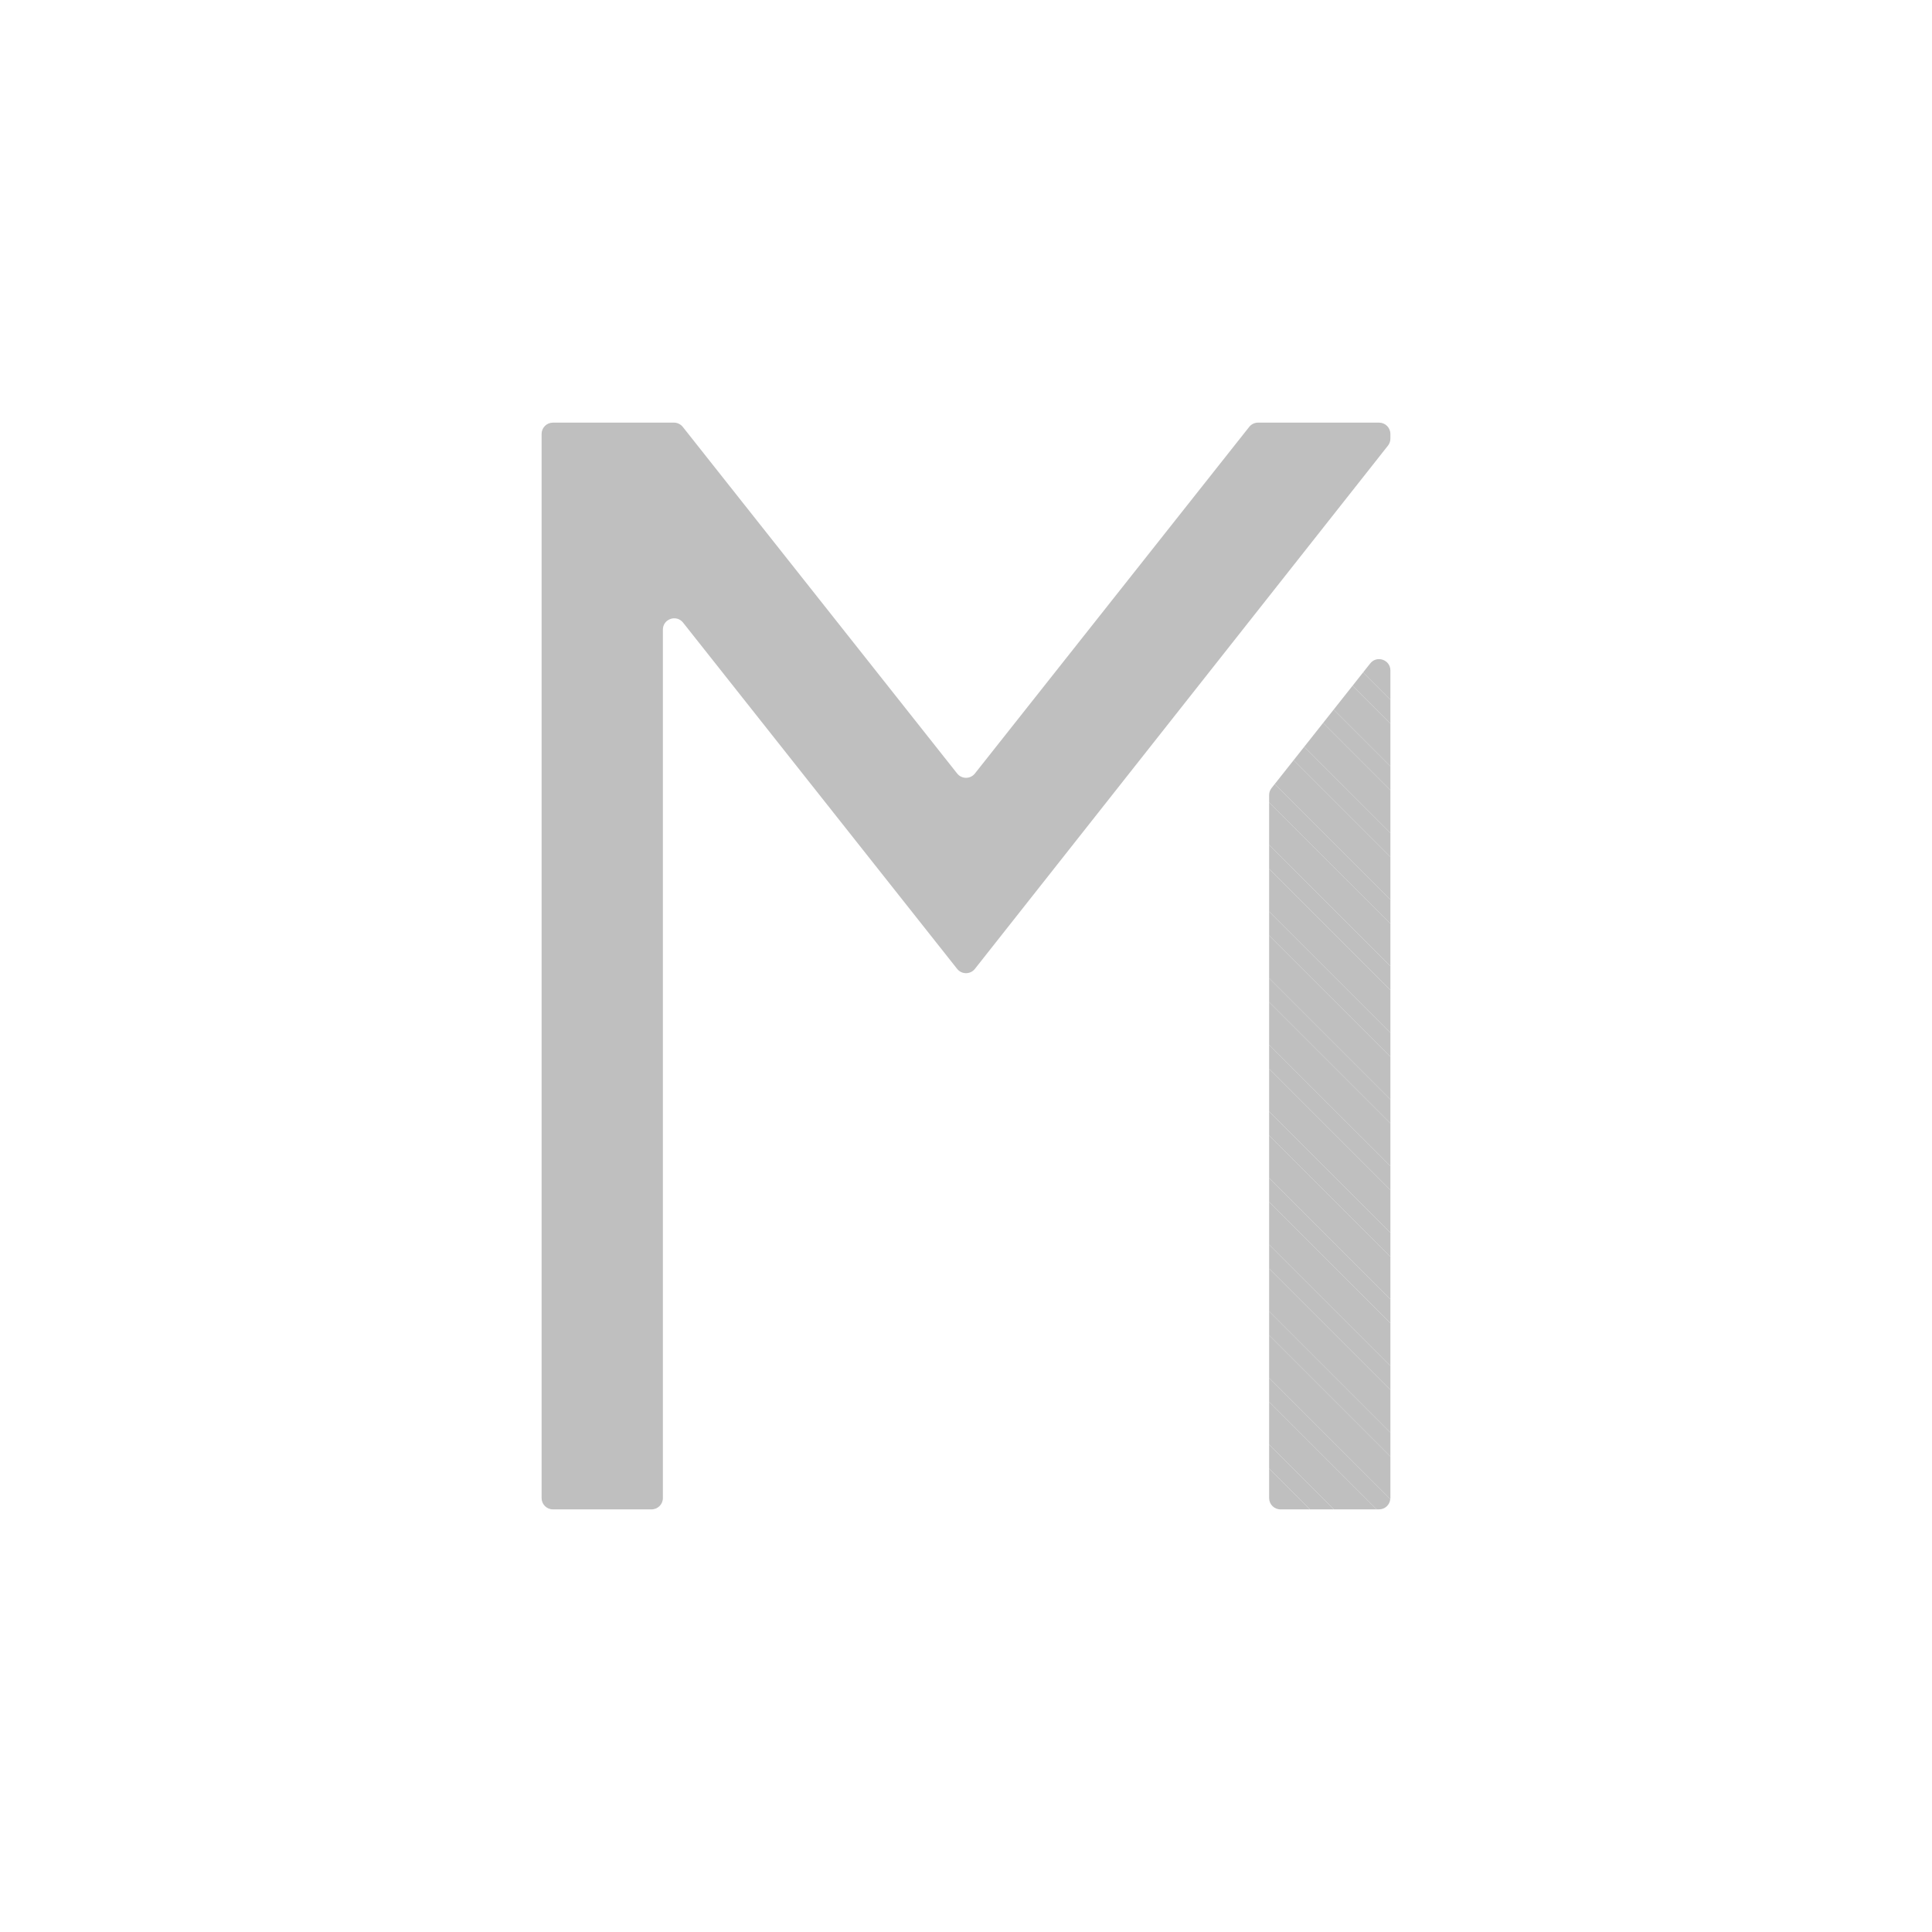 <?xml version="1.0" encoding="iso-8859-1"?>
<!-- Generator: Adobe Illustrator 26.3.1, SVG Export Plug-In . SVG Version: 6.00 Build 0)  -->
<svg version="1.1" id="Layer_1" xmlns="http://www.w3.org/2000/svg" xmlns:xlink="http://www.w3.org/1999/xlink" x="0px" y="0px"
	 viewBox="0 0 256 256" style="enable-background:new 0 0 256 256;" xml:space="preserve">
<g>
	<polygon style="fill:#BFBFBF;" points="184.235,172.167 168.165,156.097 168.165,159.267 184.235,175.337 	"/>
	<path style="fill:#BFBFBF;" d="M168.165,185.75l14.25,14.25h0.32c0.782,0,1.417-0.6,1.486-1.364l-16.056-16.056V185.75z"/>
	<polygon style="fill:#BFBFBF;" points="168.165,194.578 173.587,200 176.758,200 168.165,191.407 	"/>
	<polygon style="fill:#BFBFBF;" points="184.235,180.994 168.165,164.924 168.165,168.095 184.235,184.165 	"/>
	<polygon style="fill:#BFBFBF;" points="184.235,189.822 168.165,173.752 168.165,176.923 184.235,192.993 	"/>
	<polygon style="fill:#BFBFBF;" points="184.235,145.684 168.165,129.614 168.165,132.785 184.235,148.855 	"/>
	<polygon style="fill:#BFBFBF;" points="184.235,92.719 180.617,89.1 179.216,90.87 184.235,95.889 	"/>
	<polygon style="fill:#BFBFBF;" points="184.235,110.374 172.816,98.955 171.415,100.724 184.235,113.544 	"/>
	<polygon style="fill:#BFBFBF;" points="184.235,128.029 168.165,111.959 168.165,115.13 184.235,131.2 	"/>
	<path style="fill:#BFBFBF;" d="M184.235,119.201l-15.319-15.319l-0.427,0.539c-0.21,0.265-0.324,0.593-0.324,0.931v0.95
		l16.07,16.07V119.201z"/>
	<polygon style="fill:#BFBFBF;" points="184.235,136.856 168.165,120.786 168.165,123.957 184.235,140.027 	"/>
	<polygon style="fill:#BFBFBF;" points="184.235,101.546 176.716,94.028 175.315,95.797 184.235,104.717 	"/>
	<polygon style="fill:#BFBFBF;" points="184.235,166.51 184.235,163.339 168.165,147.269 168.165,150.44 	"/>
	<polygon style="fill:#BFBFBF;" points="184.235,157.682 184.235,154.512 168.165,138.442 168.165,141.612 	"/>
	<polygon style="fill:#BFBFBF;" points="184.235,95.889 179.216,90.87 176.716,94.028 184.235,101.546 	"/>
	<path style="fill:#BFBFBF;" d="M184.235,88.841c0-1.422-1.794-2.046-2.676-0.931l-0.942,1.19l3.618,3.618V88.841z"/>
	<polygon style="fill:#BFBFBF;" points="184.235,131.2 168.165,115.13 168.165,120.786 184.235,136.856 	"/>
	<polygon style="fill:#BFBFBF;" points="184.235,148.855 168.165,132.785 168.165,138.442 184.235,154.512 	"/>
	<polygon style="fill:#BFBFBF;" points="184.235,166.51 168.165,150.44 168.165,156.097 184.235,172.167 	"/>
	<polygon style="fill:#BFBFBF;" points="184.235,175.337 168.165,159.267 168.165,164.924 184.235,180.994 	"/>
	<polygon style="fill:#BFBFBF;" points="184.235,163.339 184.235,157.682 168.165,141.612 168.165,147.269 	"/>
	<polygon style="fill:#BFBFBF;" points="184.235,140.027 168.165,123.957 168.165,129.614 184.235,145.684 	"/>
	<polygon style="fill:#BFBFBF;" points="184.235,122.372 168.165,106.302 168.165,111.959 184.235,128.029 	"/>
	<path style="fill:#BFBFBF;" d="M168.165,198.5c0,0.828,0.672,1.5,1.5,1.5h3.922l-5.422-5.422V198.5z"/>
	<polygon style="fill:#BFBFBF;" points="168.165,191.407 176.758,200 182.415,200 168.165,185.75 	"/>
	<polygon style="fill:#BFBFBF;" points="184.235,104.717 175.315,95.797 172.816,98.955 184.235,110.374 	"/>
	<polygon style="fill:#BFBFBF;" points="184.235,113.544 171.415,100.724 168.916,103.882 184.235,119.201 	"/>
	<polygon style="fill:#BFBFBF;" points="184.235,184.165 168.165,168.095 168.165,173.752 184.235,189.822 	"/>
	<path style="fill:#BFBFBF;" d="M168.165,176.923v5.657l16.056,16.056c0.004-0.045,0.014-0.089,0.014-0.136v-5.507L168.165,176.923z
		"/>
</g>
<path style="fill:#BFBFBF;" d="M183.912,59.049l-54.732,69.332c-0.6,0.76-1.752,0.761-2.354,0.002L90.511,82.501
	c-0.882-1.115-2.676-0.491-2.676,0.931V198.5c0,0.828-0.672,1.5-1.5,1.5h-13.07c-0.828,0-1.5-0.672-1.5-1.5v-141
	c0-0.828,0.672-1.5,1.5-1.5h16.034c0.458,0,0.892,0.21,1.176,0.569l36.353,45.925c0.601,0.759,1.752,0.759,2.352,0l36.343-45.925
	c0.284-0.36,0.718-0.569,1.176-0.569h16.034c0.828,0,1.5,0.672,1.5,1.5v0.619C184.235,58.457,184.121,58.784,183.912,59.049z"/>
</svg>
